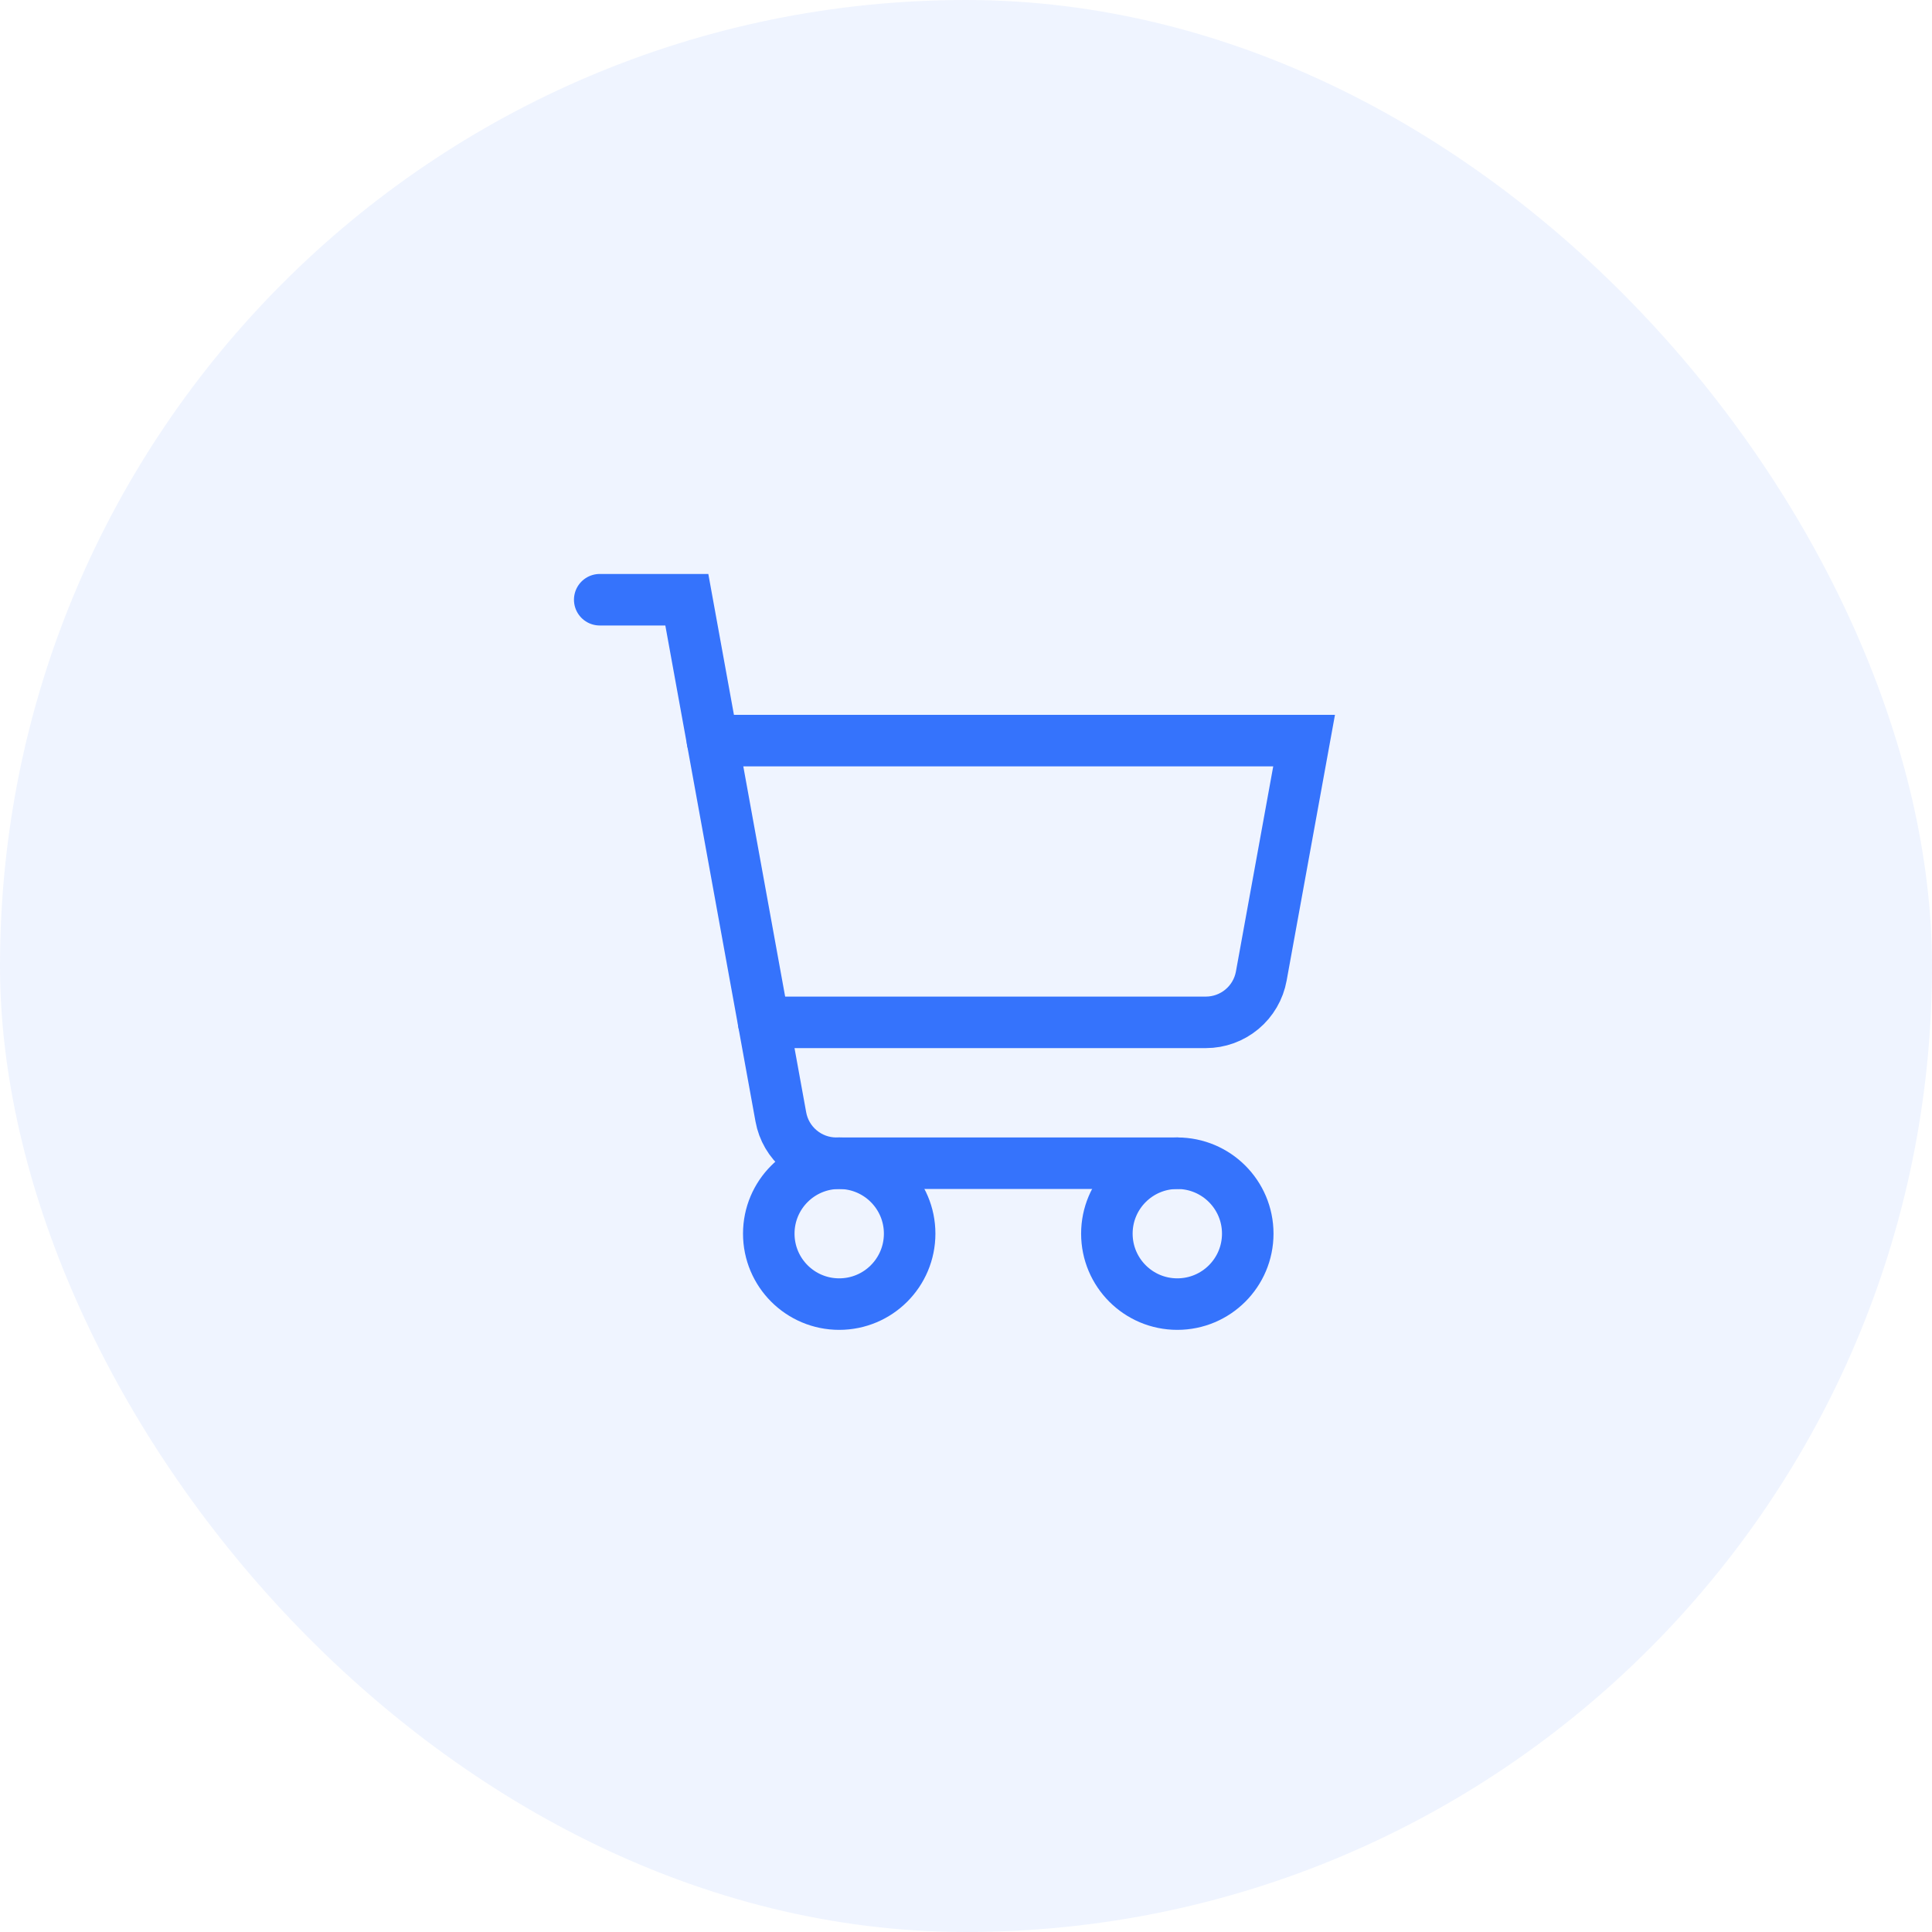 <svg width="60" height="60" viewBox="0 0 60 60" fill="none" xmlns="http://www.w3.org/2000/svg">
<rect width="60" height="60" rx="30" fill="#3573FC" fill-opacity="0.08"/>
<path d="M36.562 36.125H25.972C25.562 36.125 25.165 35.981 24.851 35.718C24.536 35.456 24.323 35.091 24.25 34.688L21.33 18.625H18.625" stroke="#3573FC" stroke-width="1.6" stroke-linecap="round" strokeLinejoin="round"/>
<path d="M26.062 40.5C27.271 40.5 28.25 39.521 28.25 38.312C28.25 37.104 27.271 36.125 26.062 36.125C24.854 36.125 23.875 37.104 23.875 38.312C23.875 39.521 24.854 40.5 26.062 40.5Z" stroke="#3573FC" stroke-width="1.6" stroke-linecap="round" strokeLinejoin="round"/>
<path d="M36.562 40.5C37.771 40.5 38.75 39.521 38.75 38.312C38.75 37.104 37.771 36.125 36.562 36.125C35.354 36.125 34.375 37.104 34.375 38.312C34.375 39.521 35.354 40.5 36.562 40.5Z" stroke="#3573FC" stroke-width="1.6" stroke-linecap="round" strokeLinejoin="round"/>
<path d="M23.716 31.75H37.448C37.858 31.75 38.255 31.606 38.57 31.343C38.884 31.081 39.097 30.716 39.17 30.313L40.5 23H22.125" stroke="#3573FC" stroke-width="1.6" stroke-linecap="round" strokeLinejoin="round"/>
</svg>
